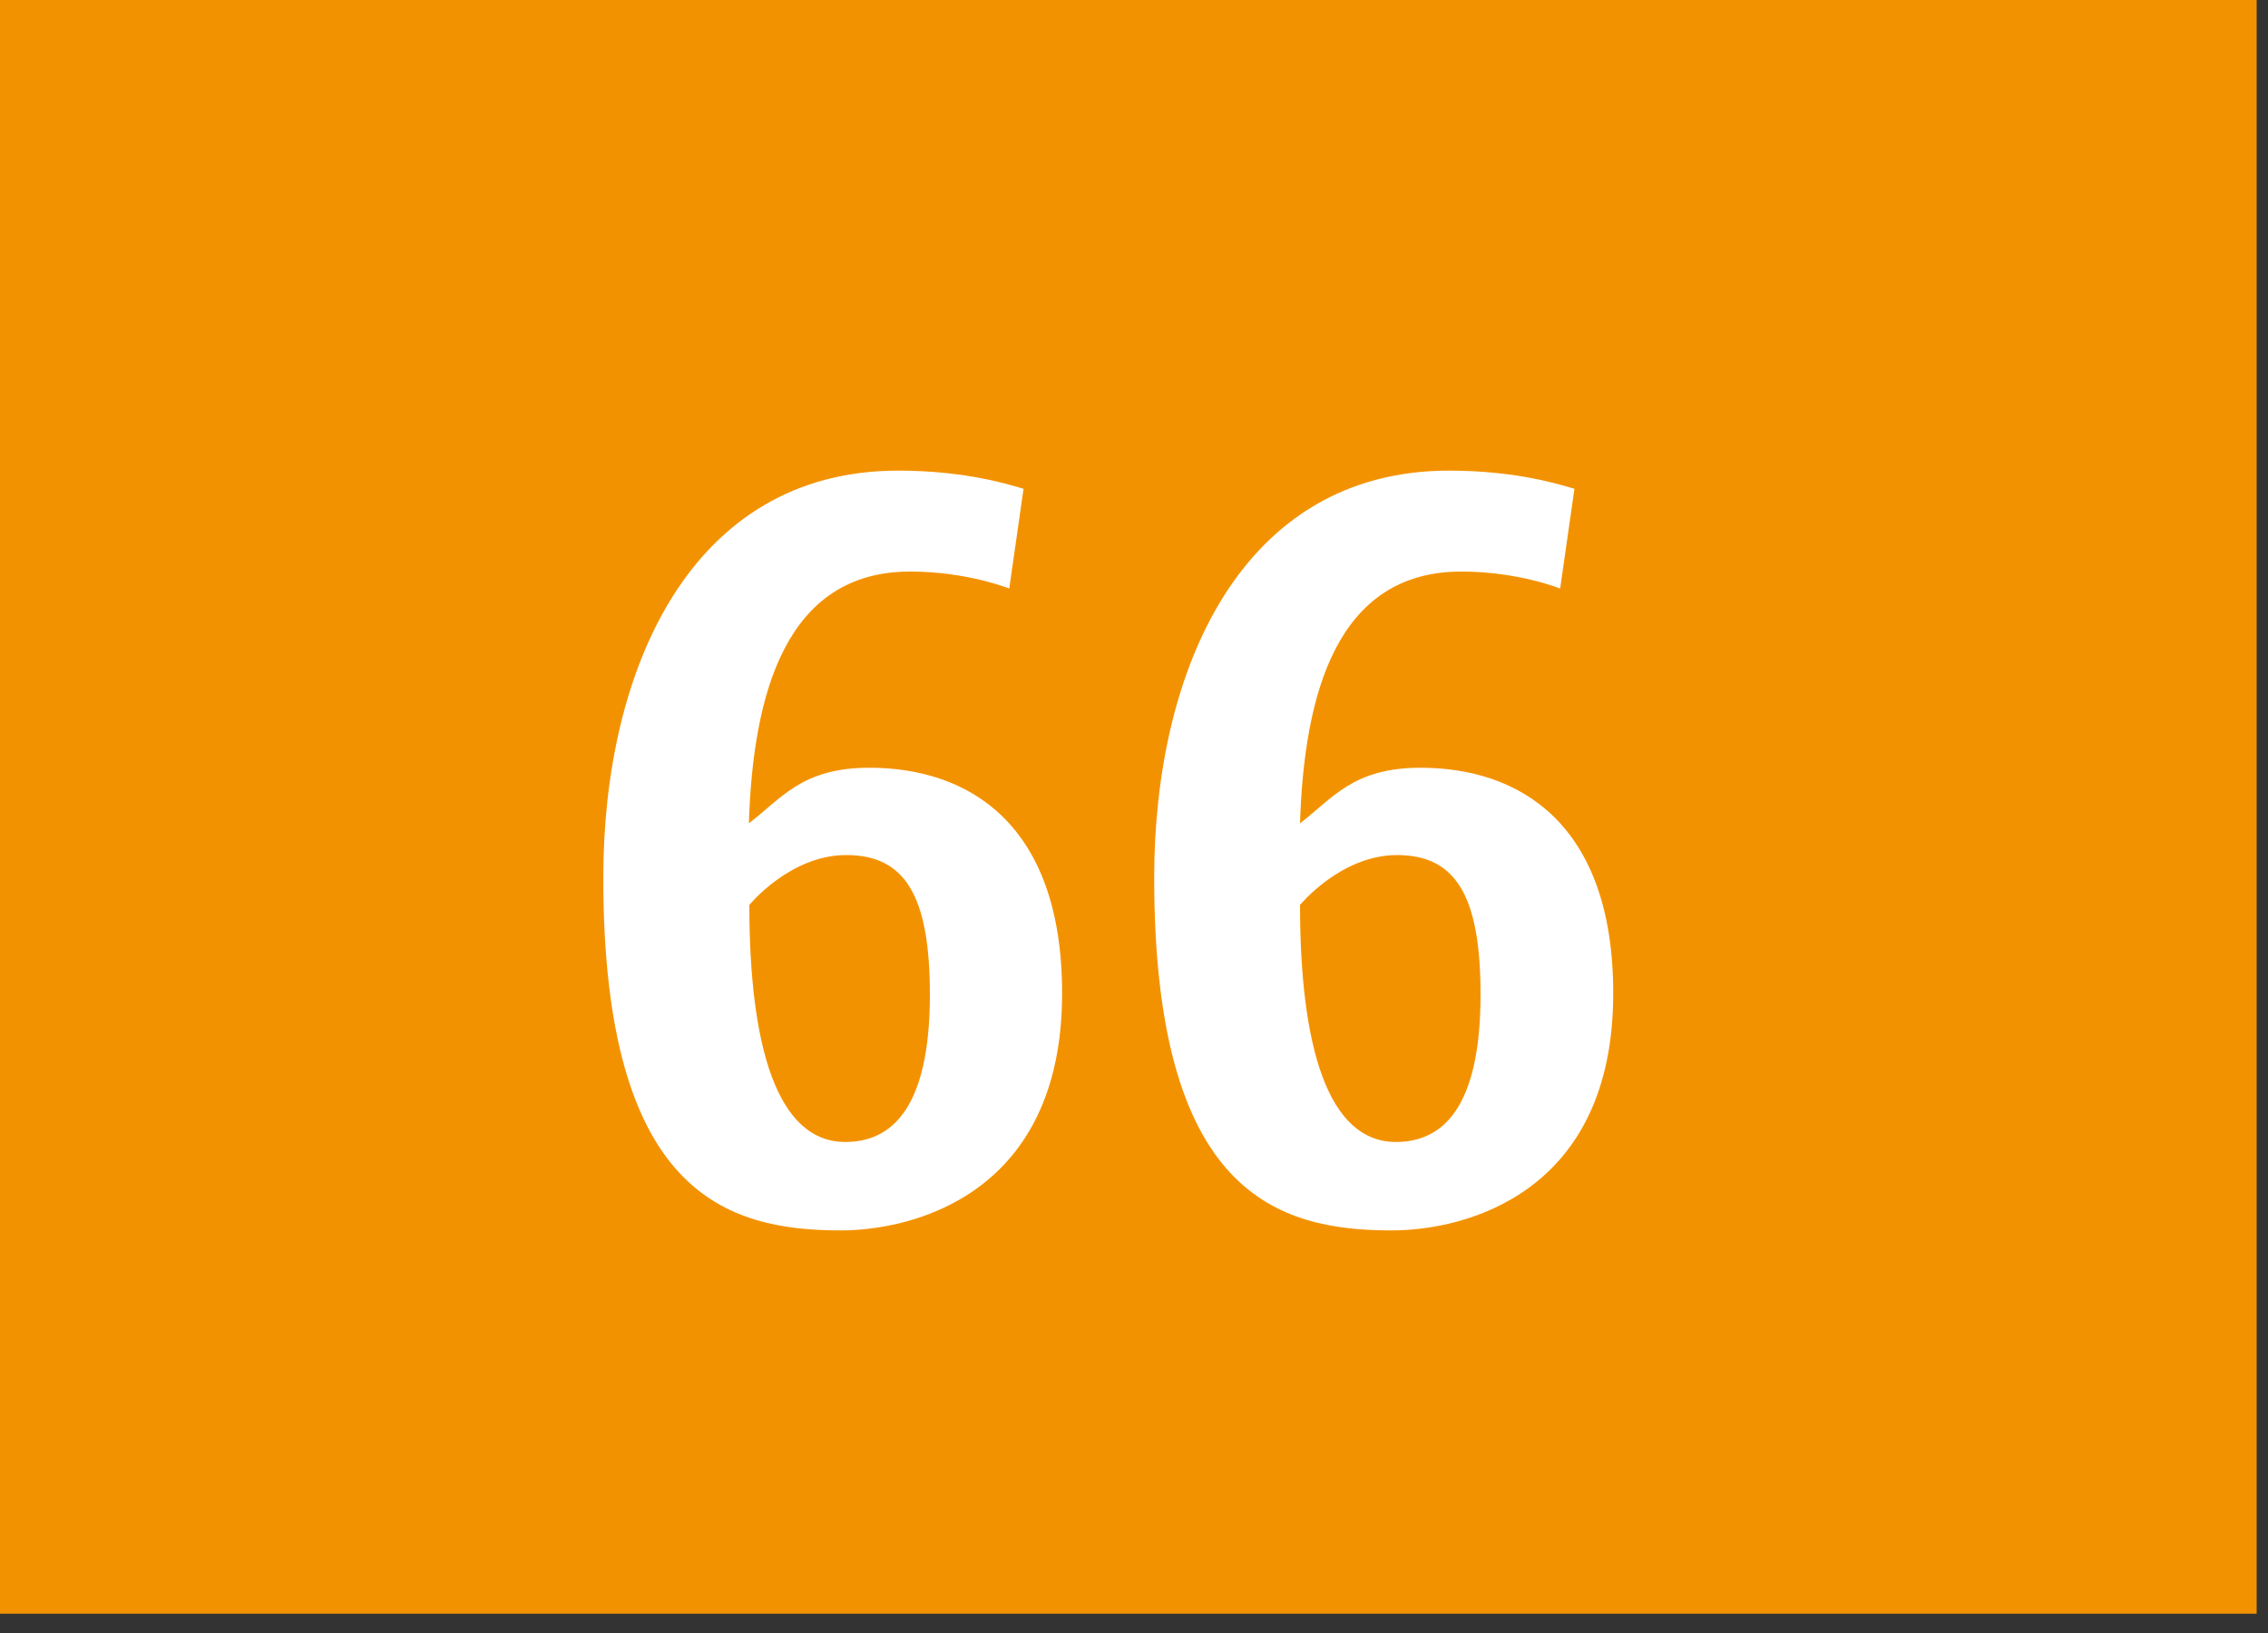 <svg width="100" height="72" viewBox="0 0 100 72" fill="none" xmlns="http://www.w3.org/2000/svg">
<rect x="0" y="0" width="100" height="72" fill="#333333" stroke="none"/>
<g clip-path="url(#clip0_7_313)">
<path d="M99.5 0H0V71.15H99.5V0Z" fill="#F39200"/>
<path d="M37.08 54.25C32.04 54.25 26.6 52.65 26.6 38.7C26.6 29.55 30.43 20.75 39.6 20.75C42.66 20.75 44.59 21.4 45.13 21.55L44.5 25.95C44.5 25.95 42.65 25.2 40.13 25.2C34.64 25.2 33.2 30.6 33.02 36.3C34.46 35.2 35.36 33.85 38.33 33.85C42.69 33.85 46.83 36.3 46.83 43.8C46.83 52.65 40.26 54.25 37.07 54.25H37.08ZM37.31 37.7C34.83 37.7 33.04 39.9 33.04 39.9C33.04 46.1 34.25 50.35 37.27 50.35C39.29 50.35 41 48.9 41 43.85C41 39.45 39.88 37.7 37.31 37.7Z" fill="white"/>
<path d="M61.37 54.25C56.33 54.25 50.89 52.65 50.89 38.7C50.89 29.55 54.72 20.75 63.89 20.75C66.95 20.75 68.88 21.4 69.42 21.55L68.79 25.95C68.79 25.95 66.95 25.2 64.43 25.2C58.94 25.2 57.5 30.6 57.32 36.3C58.76 35.2 59.66 33.85 62.63 33.85C66.99 33.85 71.13 36.3 71.13 43.8C71.13 52.65 64.56 54.25 61.37 54.25ZM61.6 37.7C59.12 37.7 57.32 39.9 57.32 39.9C57.32 46.1 58.53 50.35 61.55 50.35C63.57 50.35 65.28 48.9 65.28 43.85C65.28 39.45 64.16 37.7 61.59 37.7H61.6Z" fill="white"/>
</g>
<defs>
<clipPath id="clip0_7_313">
<rect width="99.5" height="71.15" fill="white"/>
</clipPath>
</defs>
</svg>
